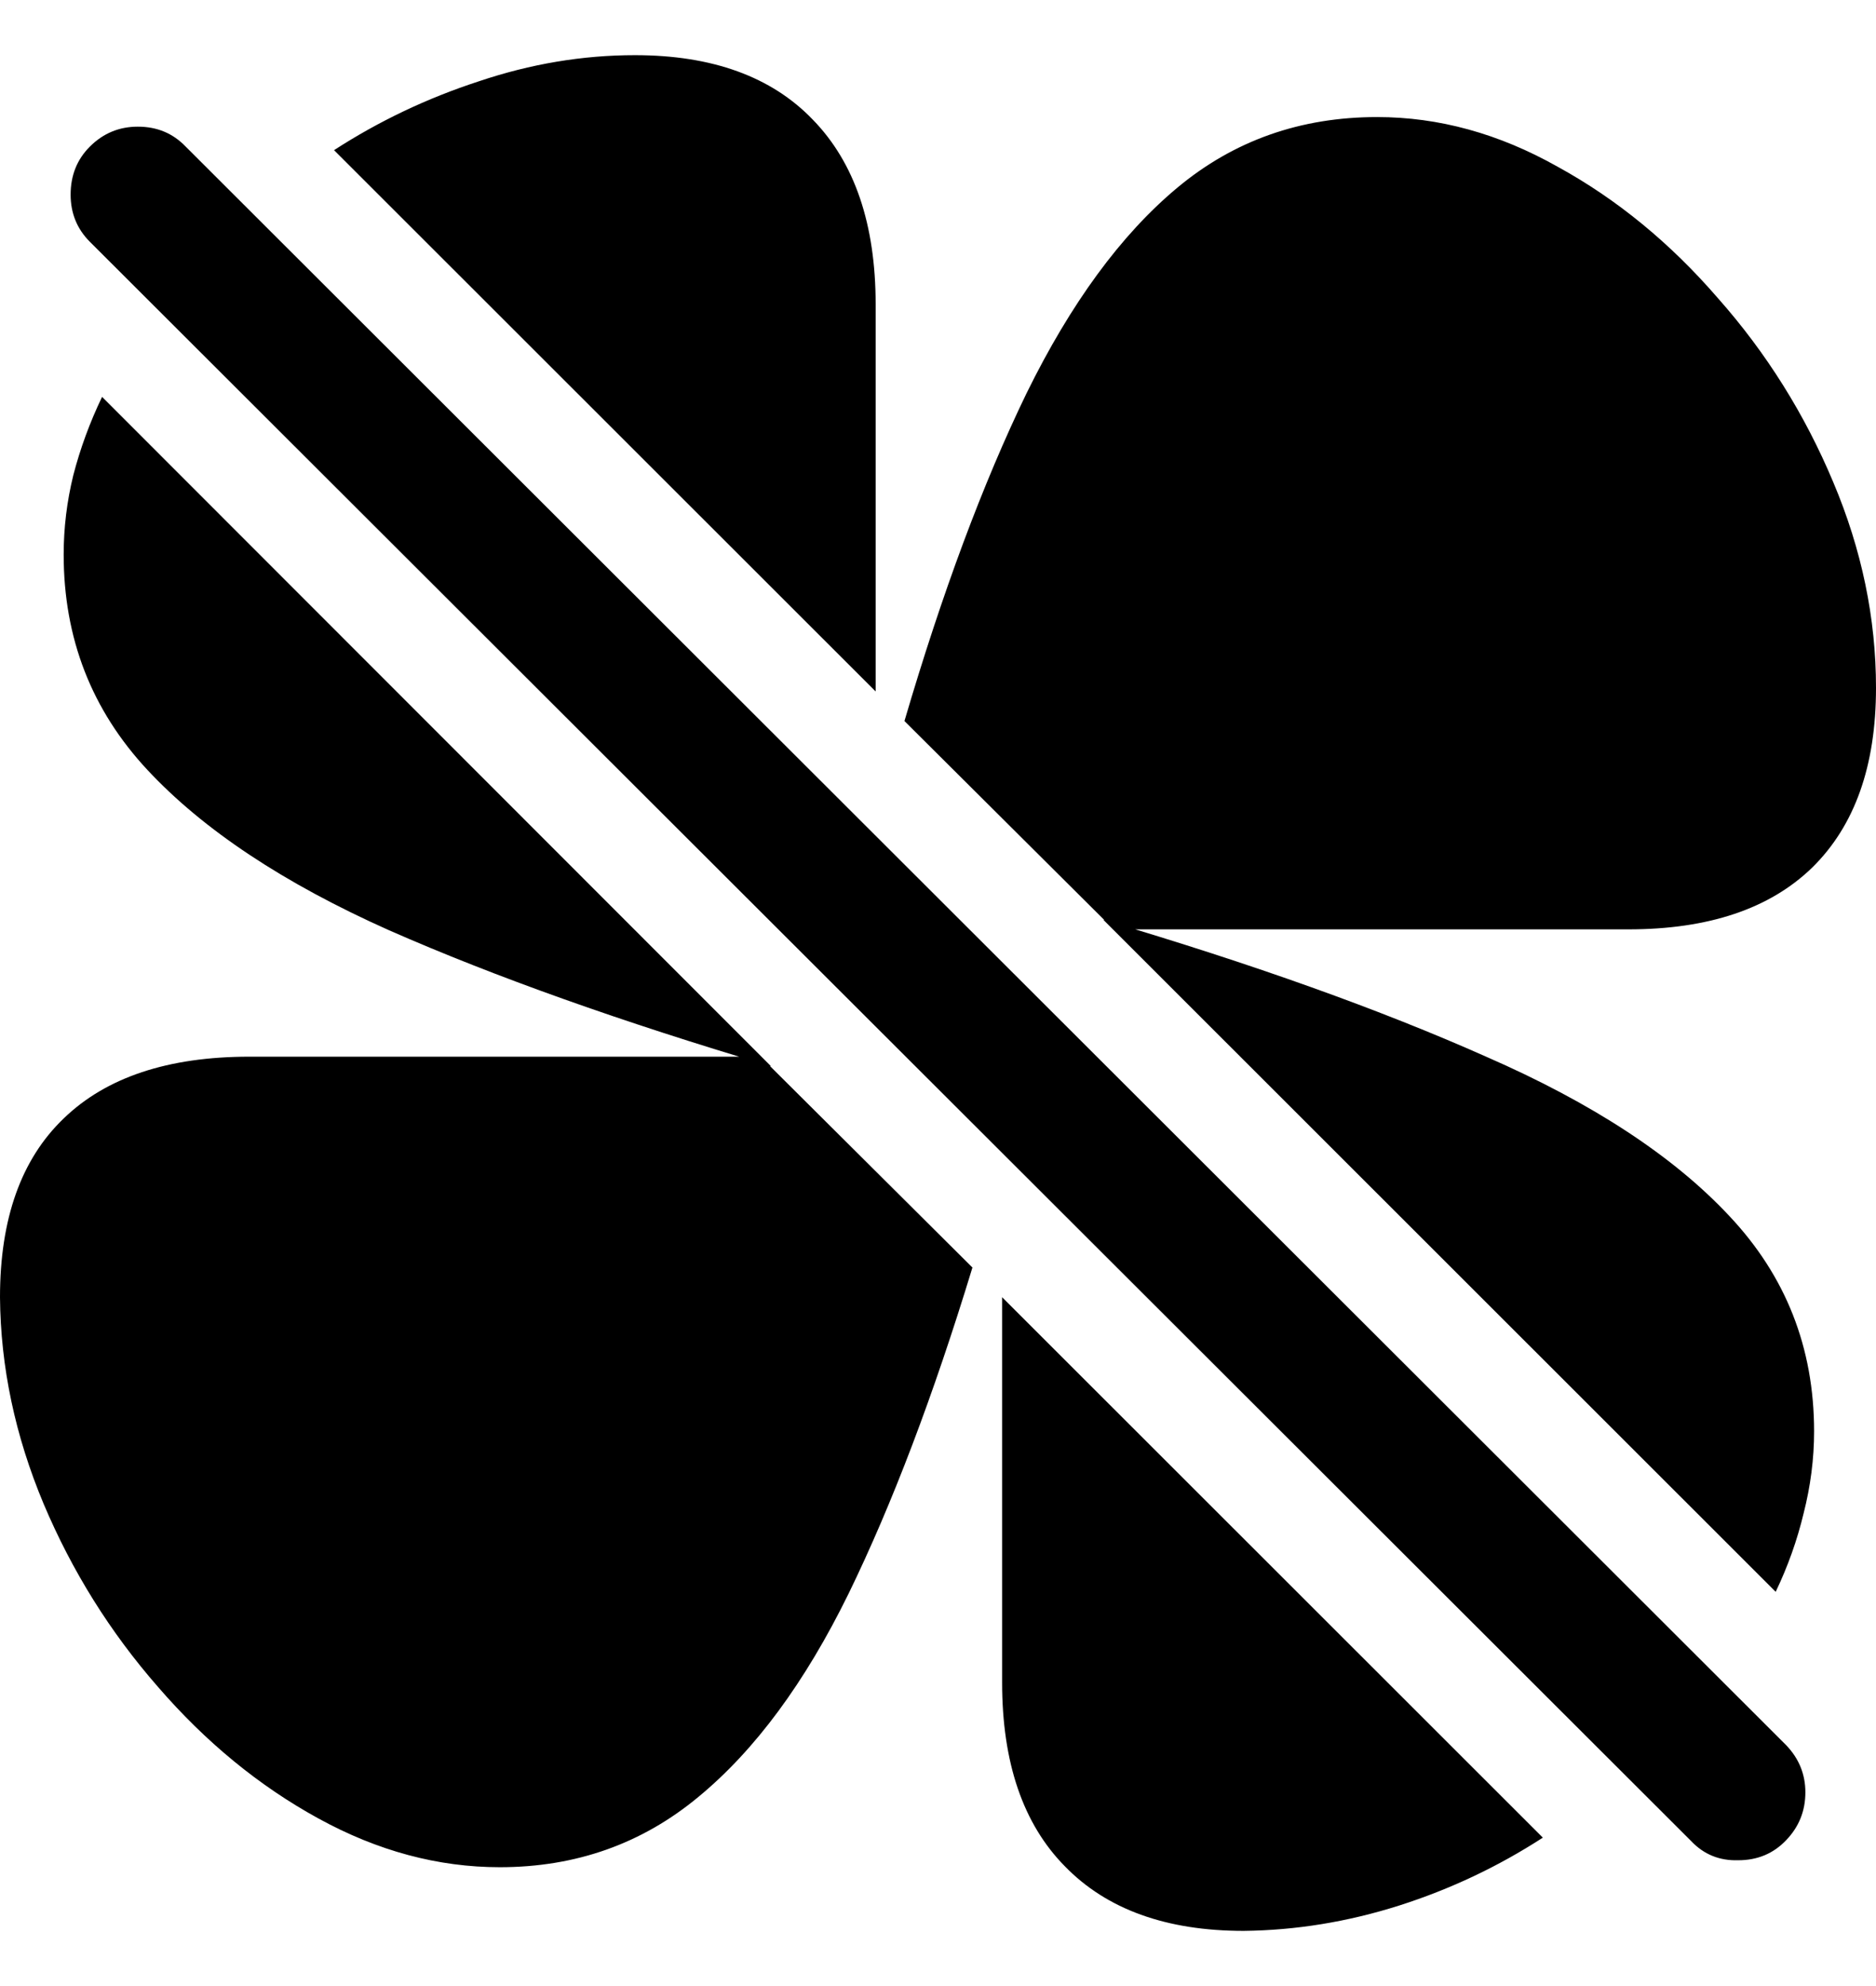 <svg
	color="rgb(0, 0, 0)"
	viewBox="0 0 17 18"
	fill="none"
	xmlns="http://www.w3.org/2000/svg"
>
	<path
		d="M12.479 1.061C11.784 1.061 11.181 1.274 10.669 1.701C10.158 2.127 9.703 2.749 9.302 3.565C8.907 4.381 8.538 5.371 8.196 6.535L10.092 8.423H14.755C15.483 8.423 16.038 8.236 16.423 7.862C16.808 7.483 17 6.941 17 6.235C17 5.603 16.871 4.982 16.613 4.371C16.355 3.755 16.007 3.199 15.569 2.704C15.137 2.204 14.653 1.806 14.115 1.511C13.583 1.211 13.038 1.061 12.479 1.061ZM4.529 16.923C5.219 16.923 5.819 16.71 6.331 16.284C6.842 15.862 7.295 15.249 7.69 14.443C8.085 13.632 8.459 12.647 8.812 11.488L6.892 9.577H2.26C1.523 9.577 0.962 9.764 0.577 10.137C0.192 10.506 0 11.046 0 11.757C0.005 12.389 0.137 13.013 0.395 13.629C0.653 14.24 0.998 14.793 1.431 15.288C1.863 15.788 2.347 16.186 2.885 16.481C3.422 16.776 3.97 16.923 4.529 16.923ZM5.754 0.5C5.279 0.5 4.808 0.579 4.339 0.737C3.87 0.89 3.433 1.098 3.027 1.361L7.935 6.267V2.759C7.935 2.033 7.745 1.474 7.366 1.085C6.992 0.695 6.454 0.5 5.754 0.5ZM0.577 5.026C0.577 5.785 0.83 6.435 1.336 6.978C1.841 7.52 2.571 8.005 3.525 8.431C4.484 8.853 5.638 9.263 6.987 9.664L0.925 3.597C0.814 3.828 0.727 4.065 0.664 4.308C0.606 4.545 0.577 4.784 0.577 5.026ZM16.439 12.973C16.439 12.215 16.183 11.565 15.672 11.022C15.166 10.48 14.431 9.998 13.467 9.577C12.508 9.15 11.352 8.737 9.998 8.336L16.091 14.427C16.202 14.195 16.286 13.958 16.344 13.716C16.407 13.469 16.439 13.221 16.439 12.973ZM11.27 17.5C11.744 17.495 12.213 17.418 12.677 17.271C13.141 17.123 13.575 16.918 13.981 16.655L9.081 11.757V15.249C9.081 15.975 9.271 16.531 9.65 16.915C10.029 17.305 10.569 17.5 11.27 17.5ZM15.325 16.686C15.44 16.808 15.583 16.865 15.751 16.86C15.925 16.86 16.07 16.8 16.186 16.678C16.302 16.557 16.36 16.413 16.36 16.244C16.36 16.081 16.302 15.938 16.186 15.817L1.683 1.329C1.567 1.208 1.423 1.148 1.249 1.148C1.08 1.148 0.935 1.208 0.814 1.329C0.698 1.445 0.64 1.59 0.64 1.764C0.64 1.932 0.698 2.075 0.814 2.191L15.325 16.686Z"
		fill="currentColor"
	/>
</svg>
